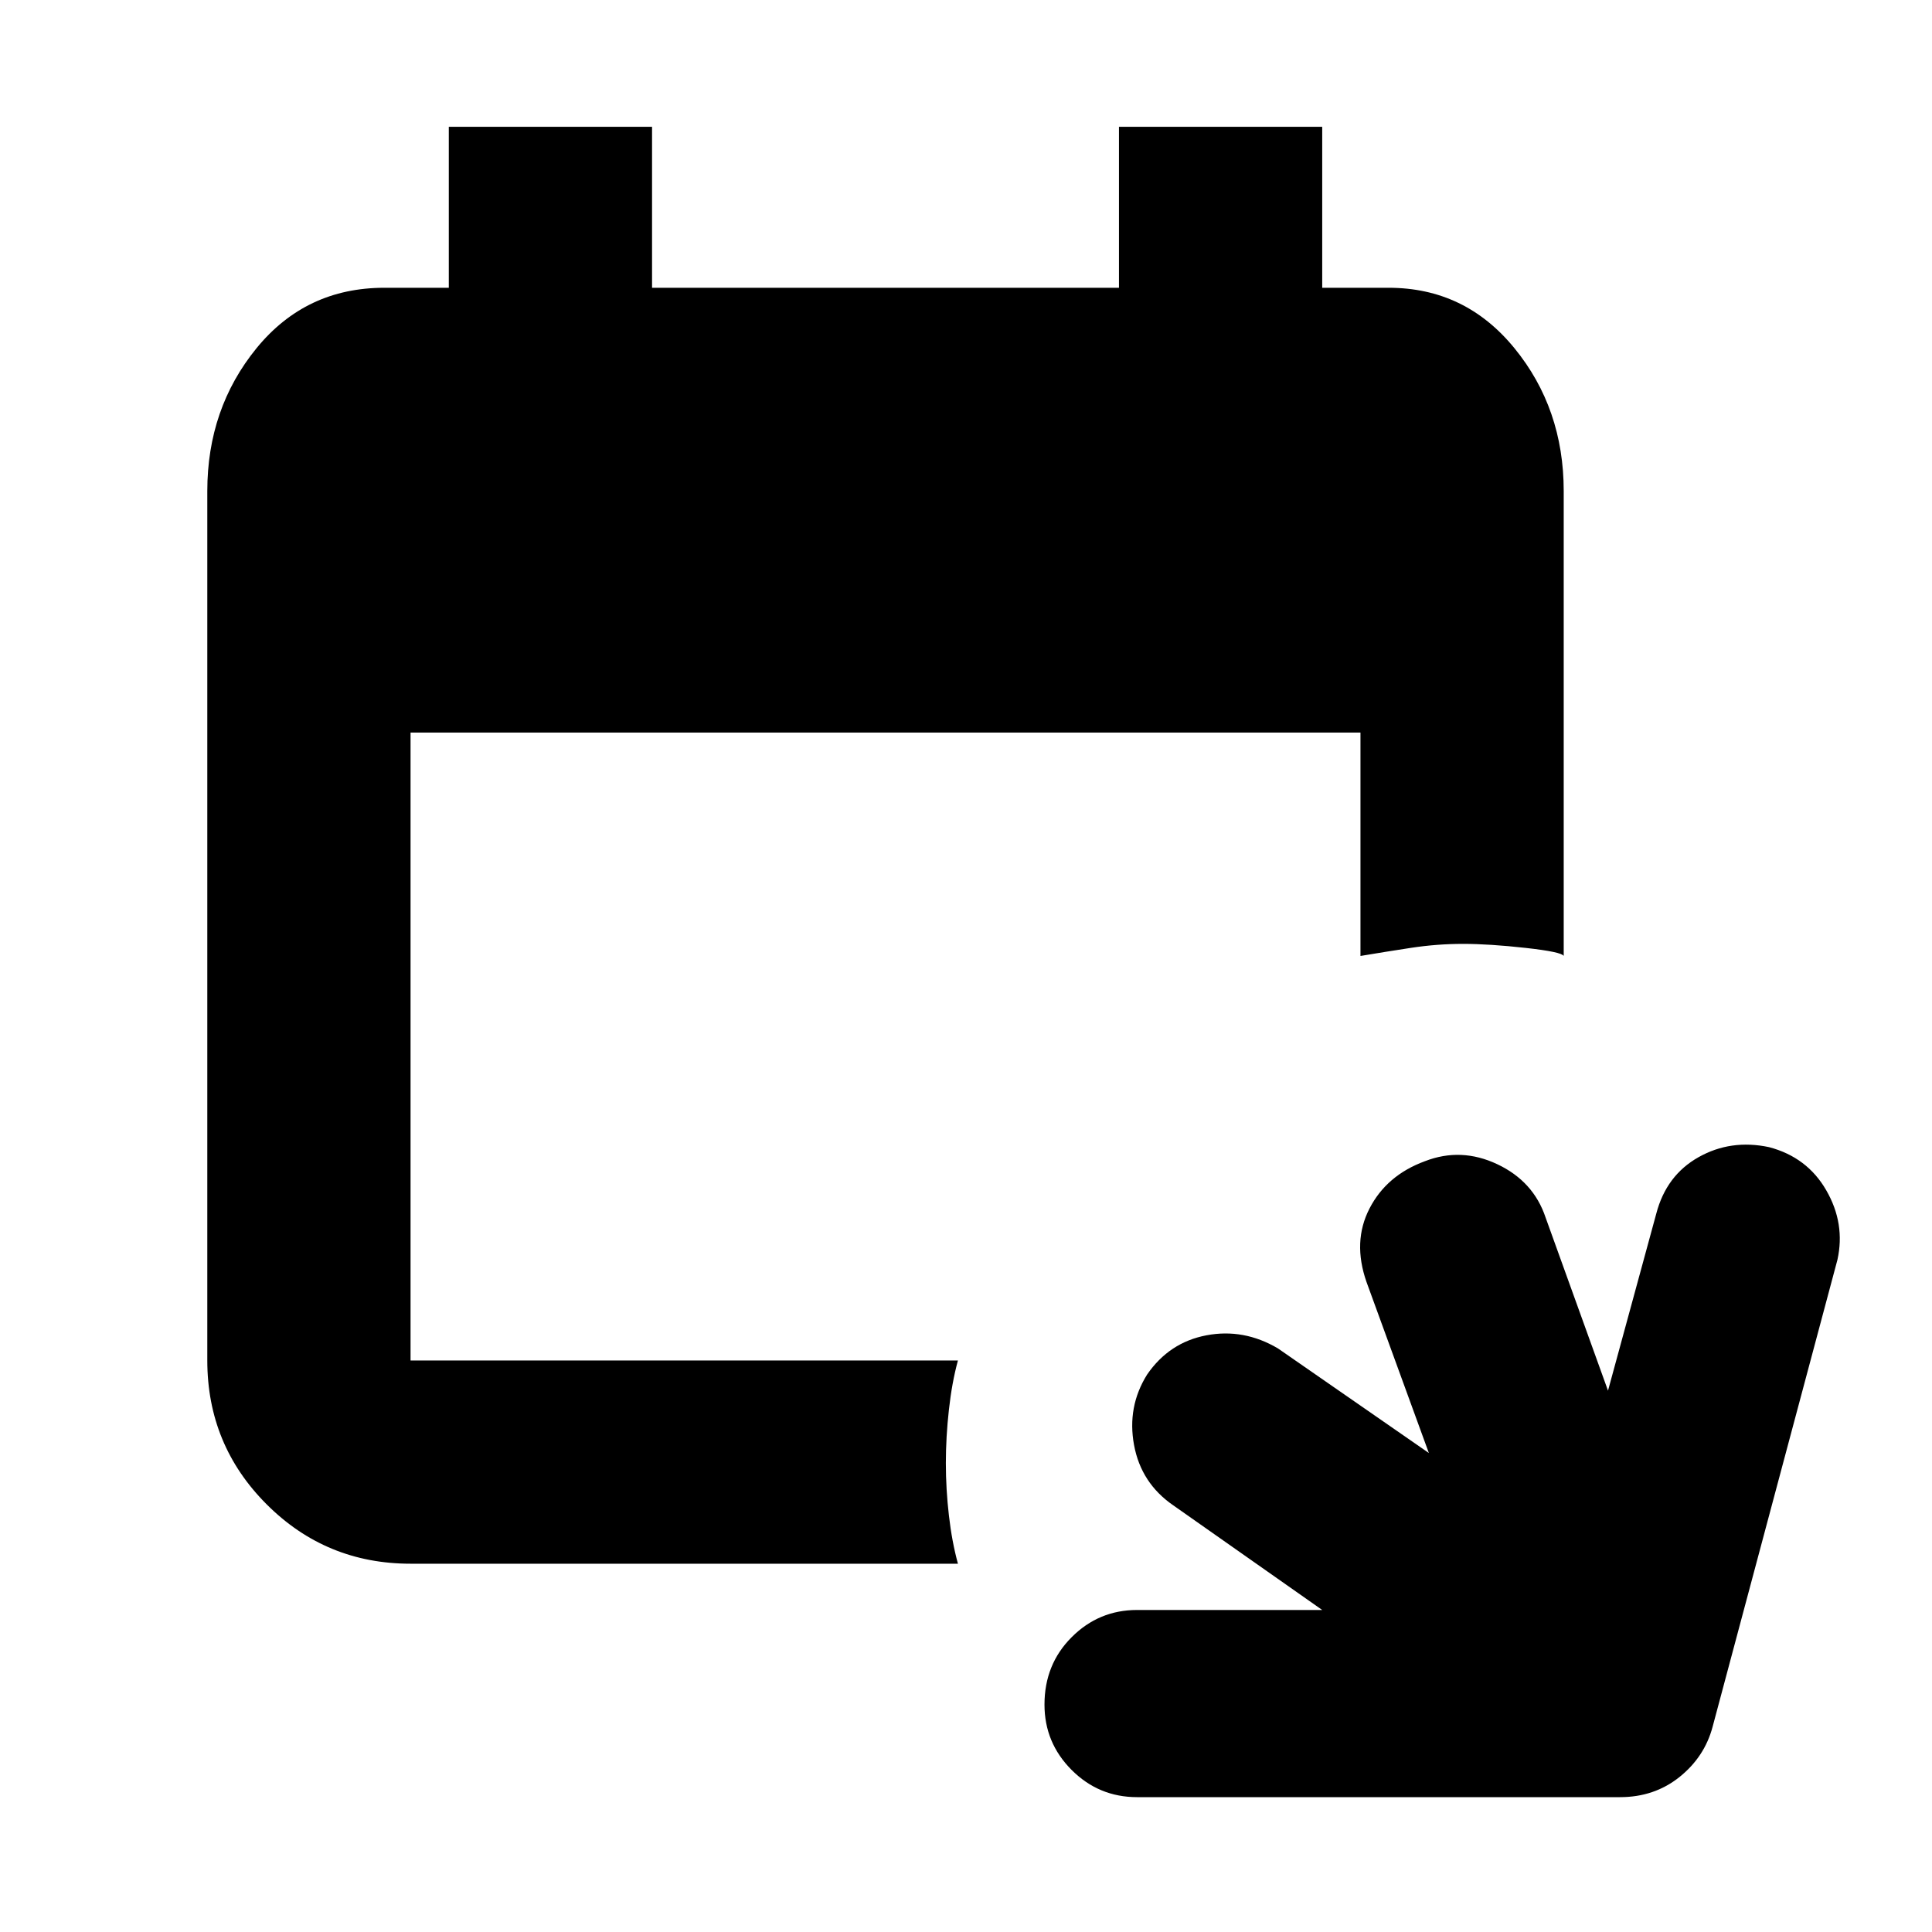 <svg xmlns="http://www.w3.org/2000/svg" height="40" width="40"><path d="M19.833 32.375H8.5Q6.75 32.375 5.521 31.146Q4.292 29.917 4.292 28.167V10.167Q4.292 8.458 5.312 7.208Q6.333 5.958 7.958 5.958H9.292V2.625H13.5V5.958H23.167V2.625H27.375V5.958H28.75Q30.333 5.958 31.354 7.208Q32.375 8.458 32.375 10.167V19.792Q32.333 19.708 31.583 19.625Q30.833 19.542 30.292 19.542Q29.75 19.542 29.208 19.625Q28.667 19.708 28.167 19.792V15.167H8.5V28.167Q8.5 28.167 8.5 28.167Q8.5 28.167 8.5 28.167H19.833Q19.708 28.625 19.646 29.188Q19.583 29.75 19.583 30.292Q19.583 30.833 19.646 31.375Q19.708 31.917 19.833 32.375ZM23.542 37.208Q22.75 37.208 22.188 36.646Q21.625 36.083 21.625 35.292Q21.625 34.458 22.188 33.896Q22.75 33.333 23.542 33.333H27.375L24.292 31.167Q23.625 30.708 23.479 29.917Q23.333 29.125 23.75 28.458Q24.208 27.792 24.979 27.646Q25.75 27.5 26.458 27.917L29.583 30.083L28.292 26.542Q28 25.708 28.354 25.021Q28.708 24.333 29.5 24.042Q30.25 23.75 31 24.104Q31.75 24.458 32 25.208L33.292 28.792L34.292 25.125Q34.5 24.333 35.167 23.958Q35.833 23.583 36.625 23.75Q37.417 23.958 37.812 24.646Q38.208 25.333 38.042 26.083L35.458 35.75Q35.292 36.375 34.771 36.792Q34.25 37.208 33.542 37.208Z"/></svg>